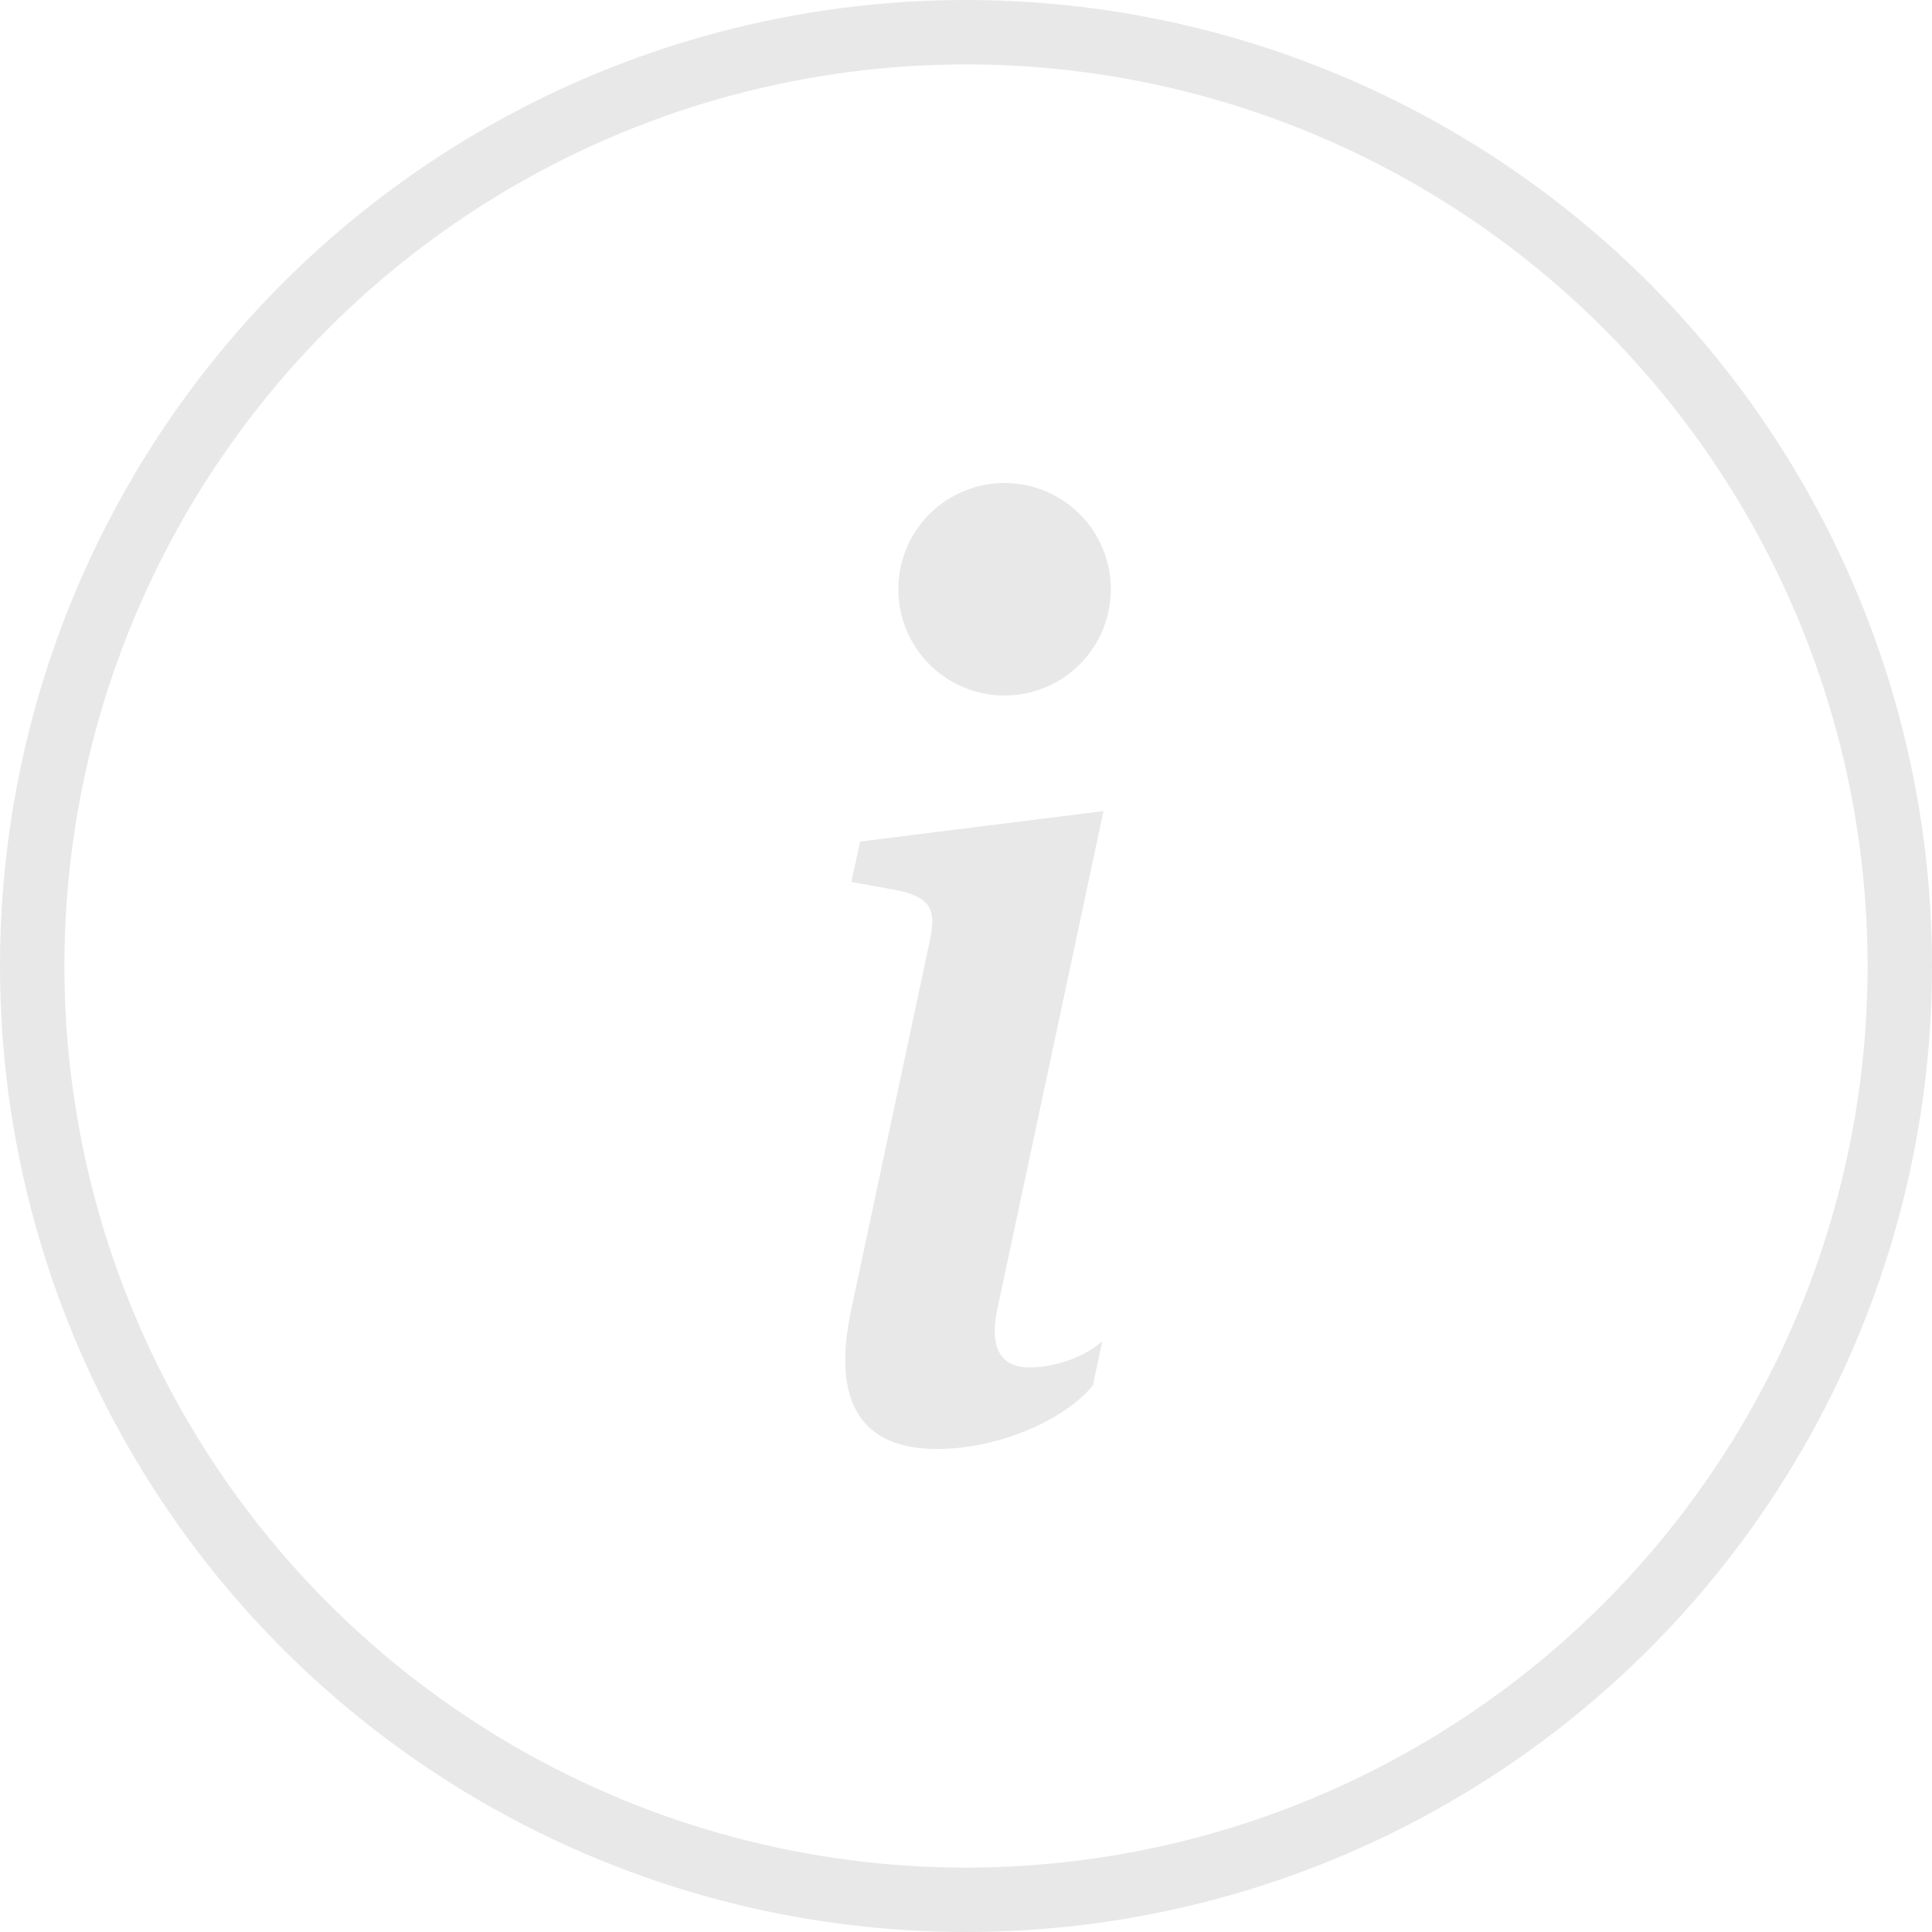 <svg width="60" height="60" viewBox="0 0 60 60" fill="none" xmlns="http://www.w3.org/2000/svg">
<circle cx="30" cy="30" r="29" stroke="#E8E8E8" stroke-width="2"/>
<path d="M34.27 25.188L26.71 26.135L26.44 27.39L27.927 27.66C28.895 27.892 29.087 28.24 28.878 29.207L26.44 40.65C25.802 43.608 26.79 45 29.108 45C30.907 45 32.992 44.17 33.94 43.028L34.23 41.655C33.572 42.235 32.605 42.468 31.968 42.468C31.06 42.468 30.733 41.83 30.962 40.708L34.27 25.188ZM34.498 18.3C34.498 19.175 34.15 20.015 33.531 20.634C32.912 21.252 32.073 21.6 31.198 21.6C30.322 21.6 29.483 21.252 28.864 20.634C28.245 20.015 27.898 19.175 27.898 18.3C27.898 17.425 28.245 16.585 28.864 15.966C29.483 15.348 30.322 15 31.198 15C32.073 15 32.912 15.348 33.531 15.966C34.15 16.585 34.498 17.425 34.498 18.3Z" fill="#E8E8E8"/>
</svg>

